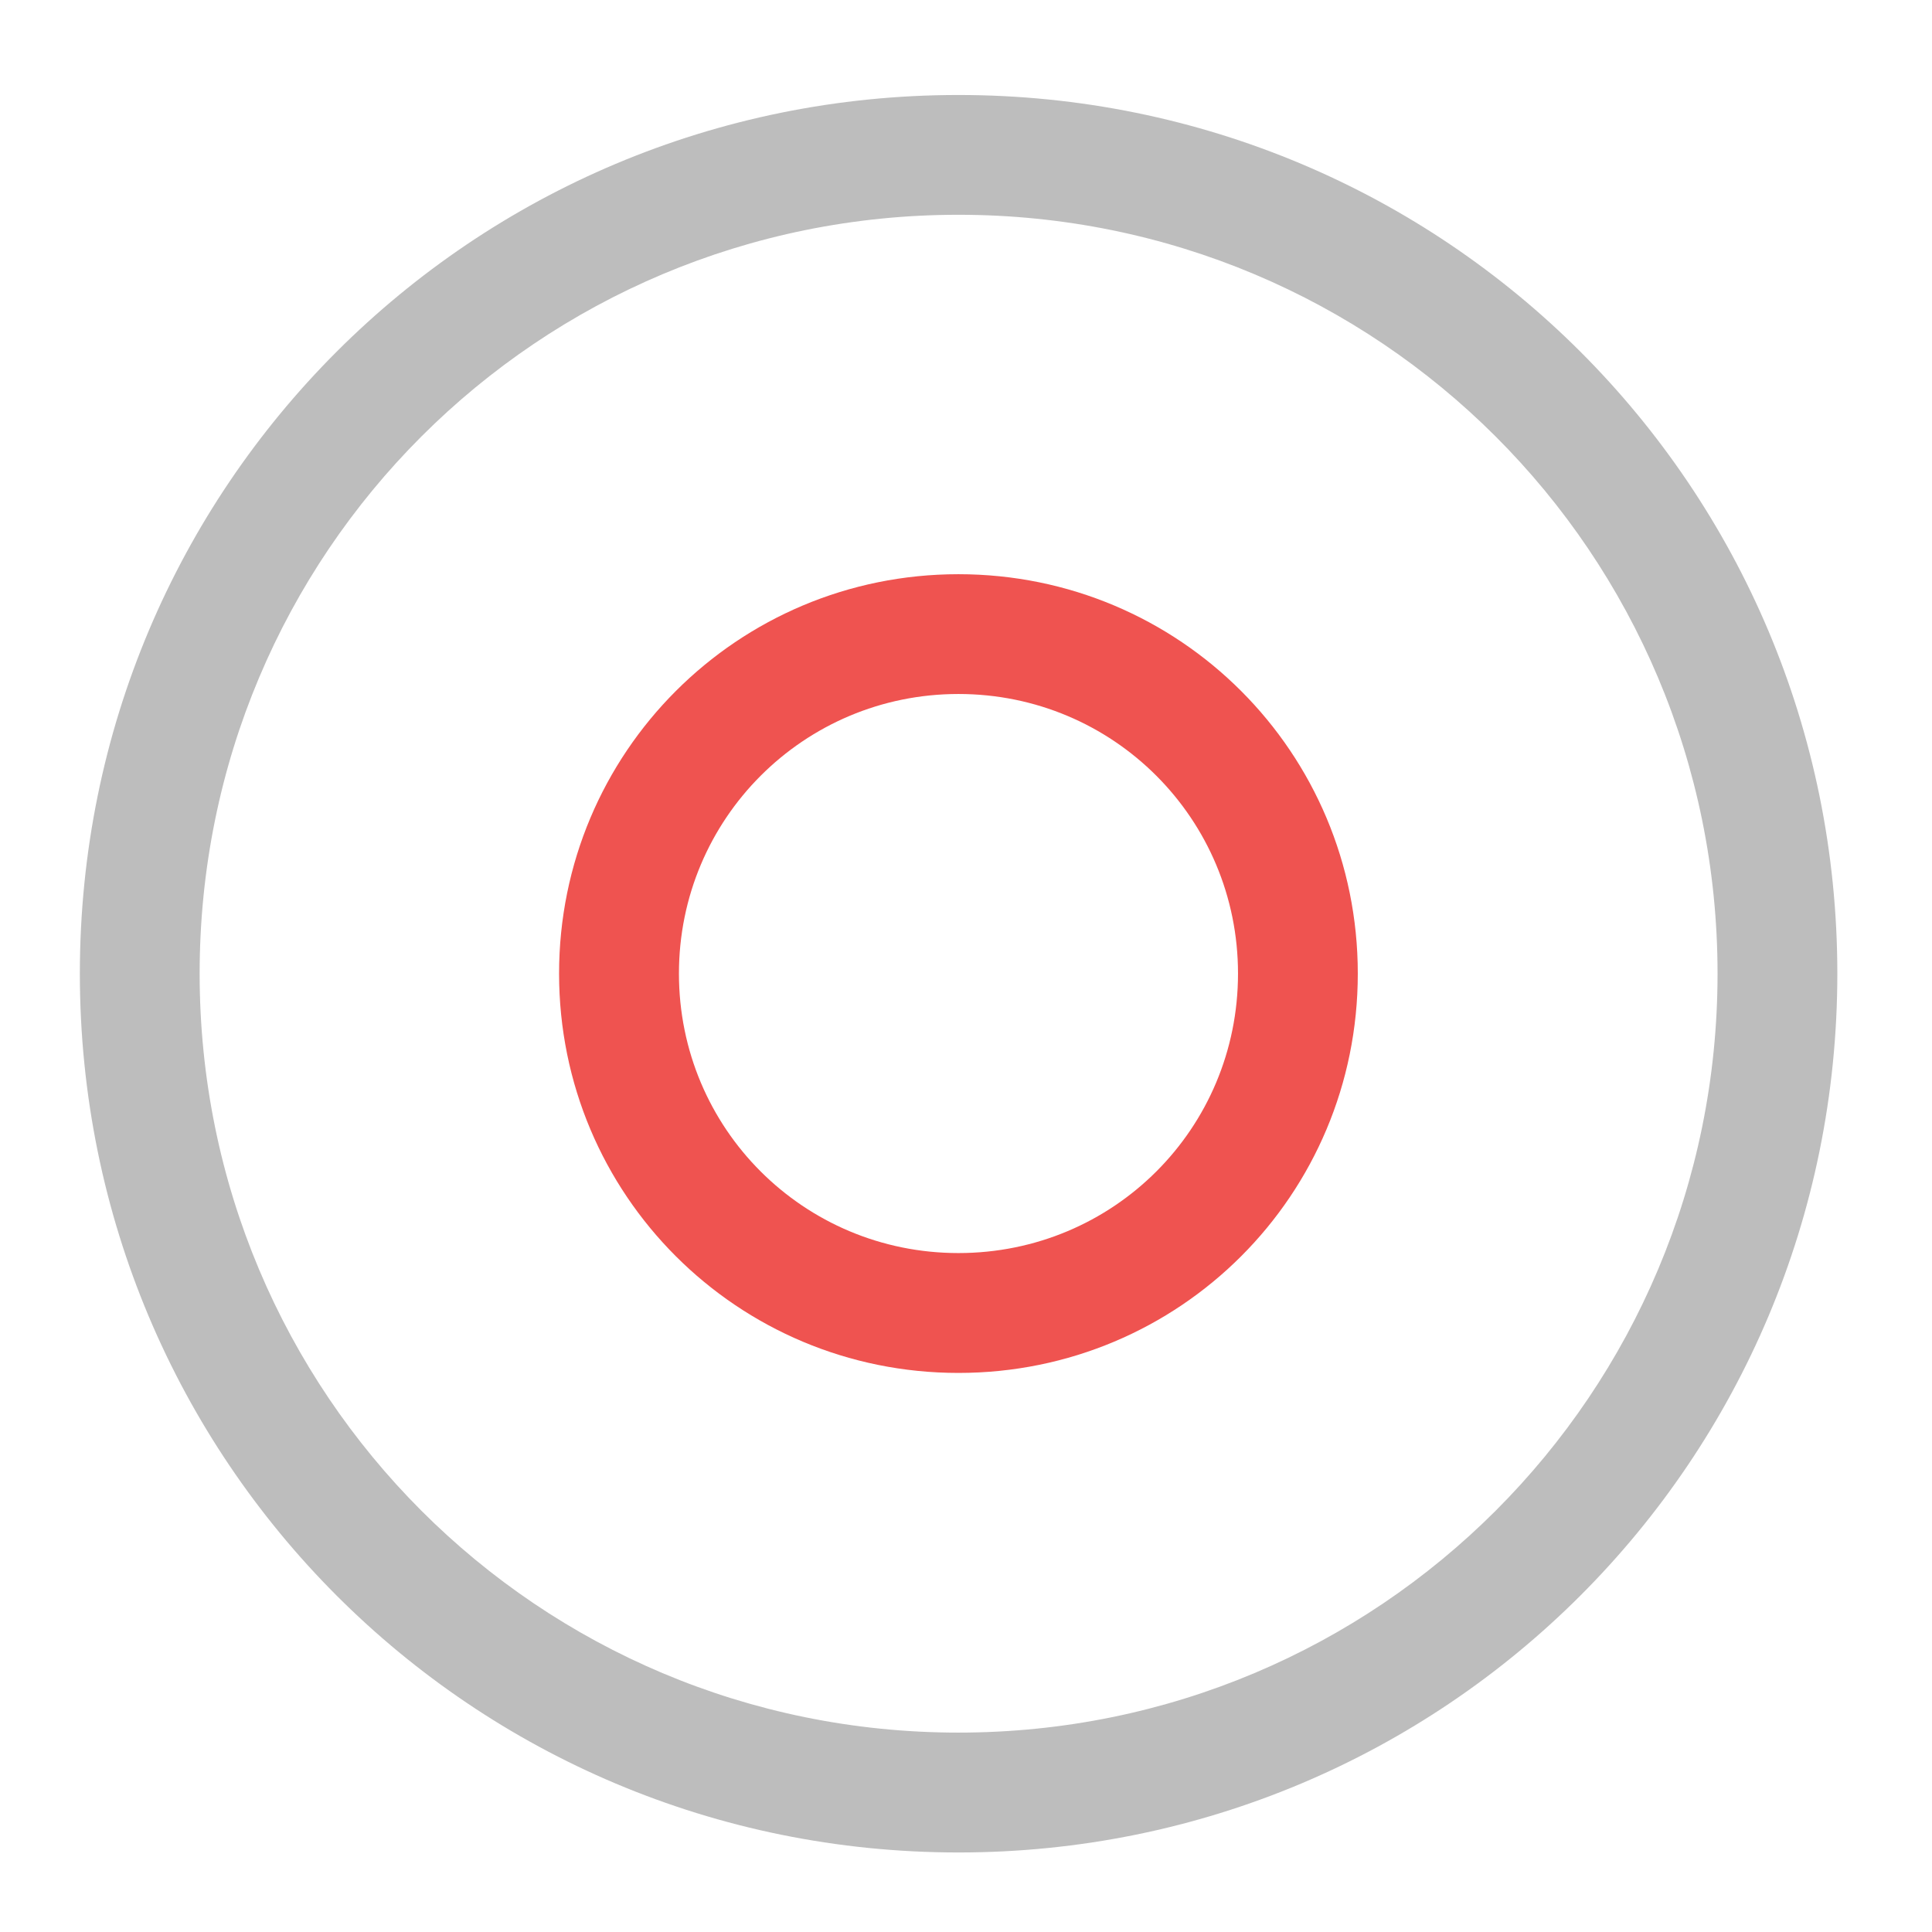 <?xml version="1.0" encoding="UTF-8"?>
<svg xmlns="http://www.w3.org/2000/svg" xmlns:xlink="http://www.w3.org/1999/xlink" width="24pt" height="24pt" viewBox="0 0 24 24" version="1.1">
<g id="surface1">
<path style=" stroke:none;fill-rule:nonzero;fill:rgb(74.118%,74.118%,74.118%);fill-opacity:1;" d="M 11.906 1.18 C 5.859 1.18 0.992 6.047 0.992 12.094 C 0.992 18.141 5.859 23.012 11.906 23.012 C 17.953 23.012 22.824 18.141 22.824 12.094 C 22.824 6.047 17.953 1.18 11.906 1.18 Z M 11.906 2.668 C 17.129 2.668 21.336 6.871 21.336 12.094 C 21.336 17.316 17.129 21.523 11.906 21.523 C 6.684 21.523 2.48 17.316 2.48 12.094 C 2.48 6.871 6.684 2.668 11.906 2.668 Z M 11.906 2.668 "/>
<path style=" stroke:none;fill-rule:nonzero;fill:rgb(93.725%,32.549%,31.373%);fill-opacity:1;" d="M 11.906 7.133 C 9.16 7.133 6.945 9.348 6.945 12.094 C 6.945 14.844 9.16 17.055 11.906 17.055 C 14.656 17.055 16.867 14.844 16.867 12.094 C 16.867 9.348 14.656 7.133 11.906 7.133 Z M 11.906 8.621 C 13.832 8.621 15.379 10.172 15.379 12.094 C 15.379 14.02 13.832 15.566 11.906 15.566 C 9.984 15.566 8.434 14.02 8.434 12.094 C 8.434 10.172 9.984 8.621 11.906 8.621 Z M 11.906 8.621 "/>
</g>
</svg>
